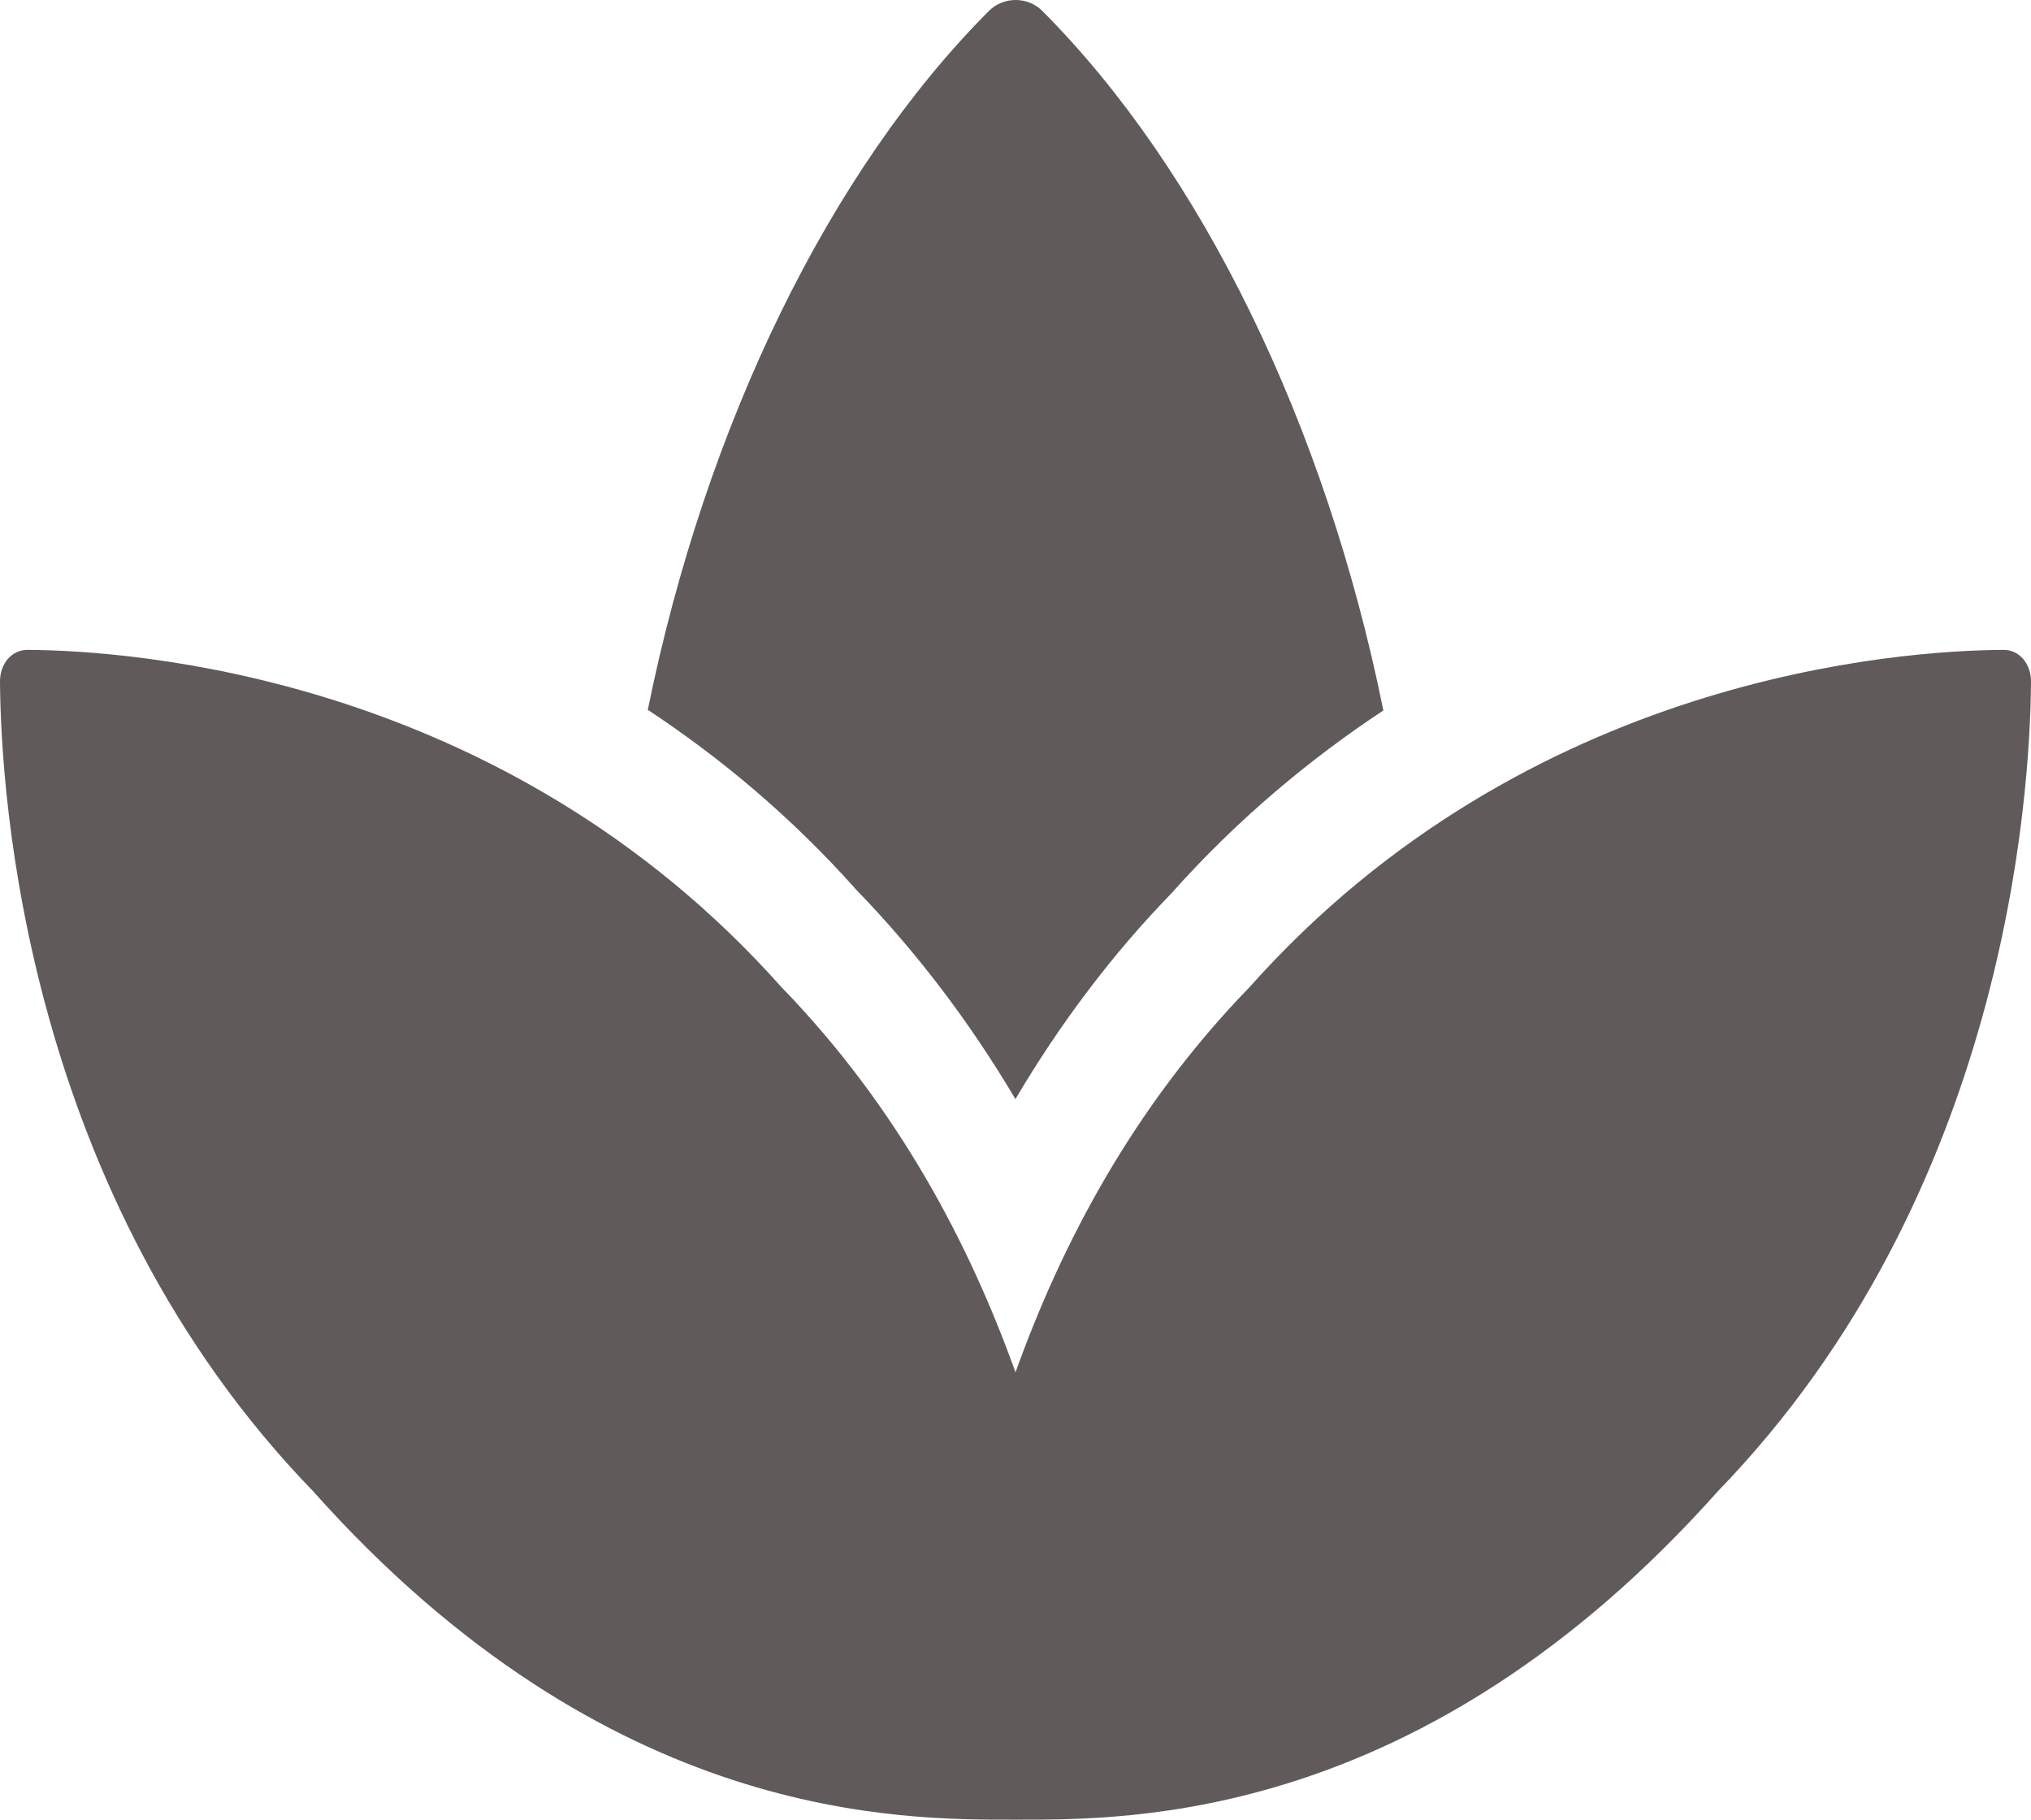 <?xml version="1.0" encoding="UTF-8"?>
<svg width="48px" height="43px" viewBox="0 0 48 43" version="1.1" xmlns="http://www.w3.org/2000/svg" xmlns:xlink="http://www.w3.org/1999/xlink">
    <!-- Generator: Sketch 51 (57462) - http://www.bohemiancoding.com/sketch -->
    <title>spa</title>
    <desc>Created with Sketch.</desc>
    <defs></defs>
    <g id="Capstone" stroke="none" stroke-width="1" fill="none" fill-rule="evenodd">
        <g id="plant-search" transform="translate(-204, -607)" fill="#615A5A" fill-rule="nonzero">
            <g id="spa" transform="translate(204, 607)">
                <path d="M47.354,15.357 C44.934,15.37 36.103,15.949 29.534,23.324 C26.774,26.168 25.087,29.399 24,32.429 C22.913,29.399 21.226,26.168 18.466,23.324 C11.897,15.949 3.066,15.37 0.646,15.357 C0.278,15.356 -0.003,15.684 2.92796846e-05,16.108 C0.019,18.788 0.595,28.215 7.398,35.237 C14.399,43.09 21.333,43 24,43 C26.667,43 33.599,43.091 40.602,35.237 C47.406,28.214 47.981,18.788 48,16.108 C48.003,15.684 47.722,15.356 47.354,15.357 Z M23.998,25.973 C25.067,24.164 26.298,22.539 27.672,21.124 C29.263,19.338 30.971,17.928 32.694,16.788 C31.324,10.021 28.384,4.017 24.633,0.258 C24.291,-0.086 23.715,-0.086 23.372,0.258 C19.623,4.014 16.683,10.012 15.31,16.773 C17.008,17.896 18.685,19.282 20.245,21.034 C21.665,22.499 22.925,24.158 23.998,25.973 Z" id="Shape"></path>
            </g>
        </g>
    </g>
</svg>